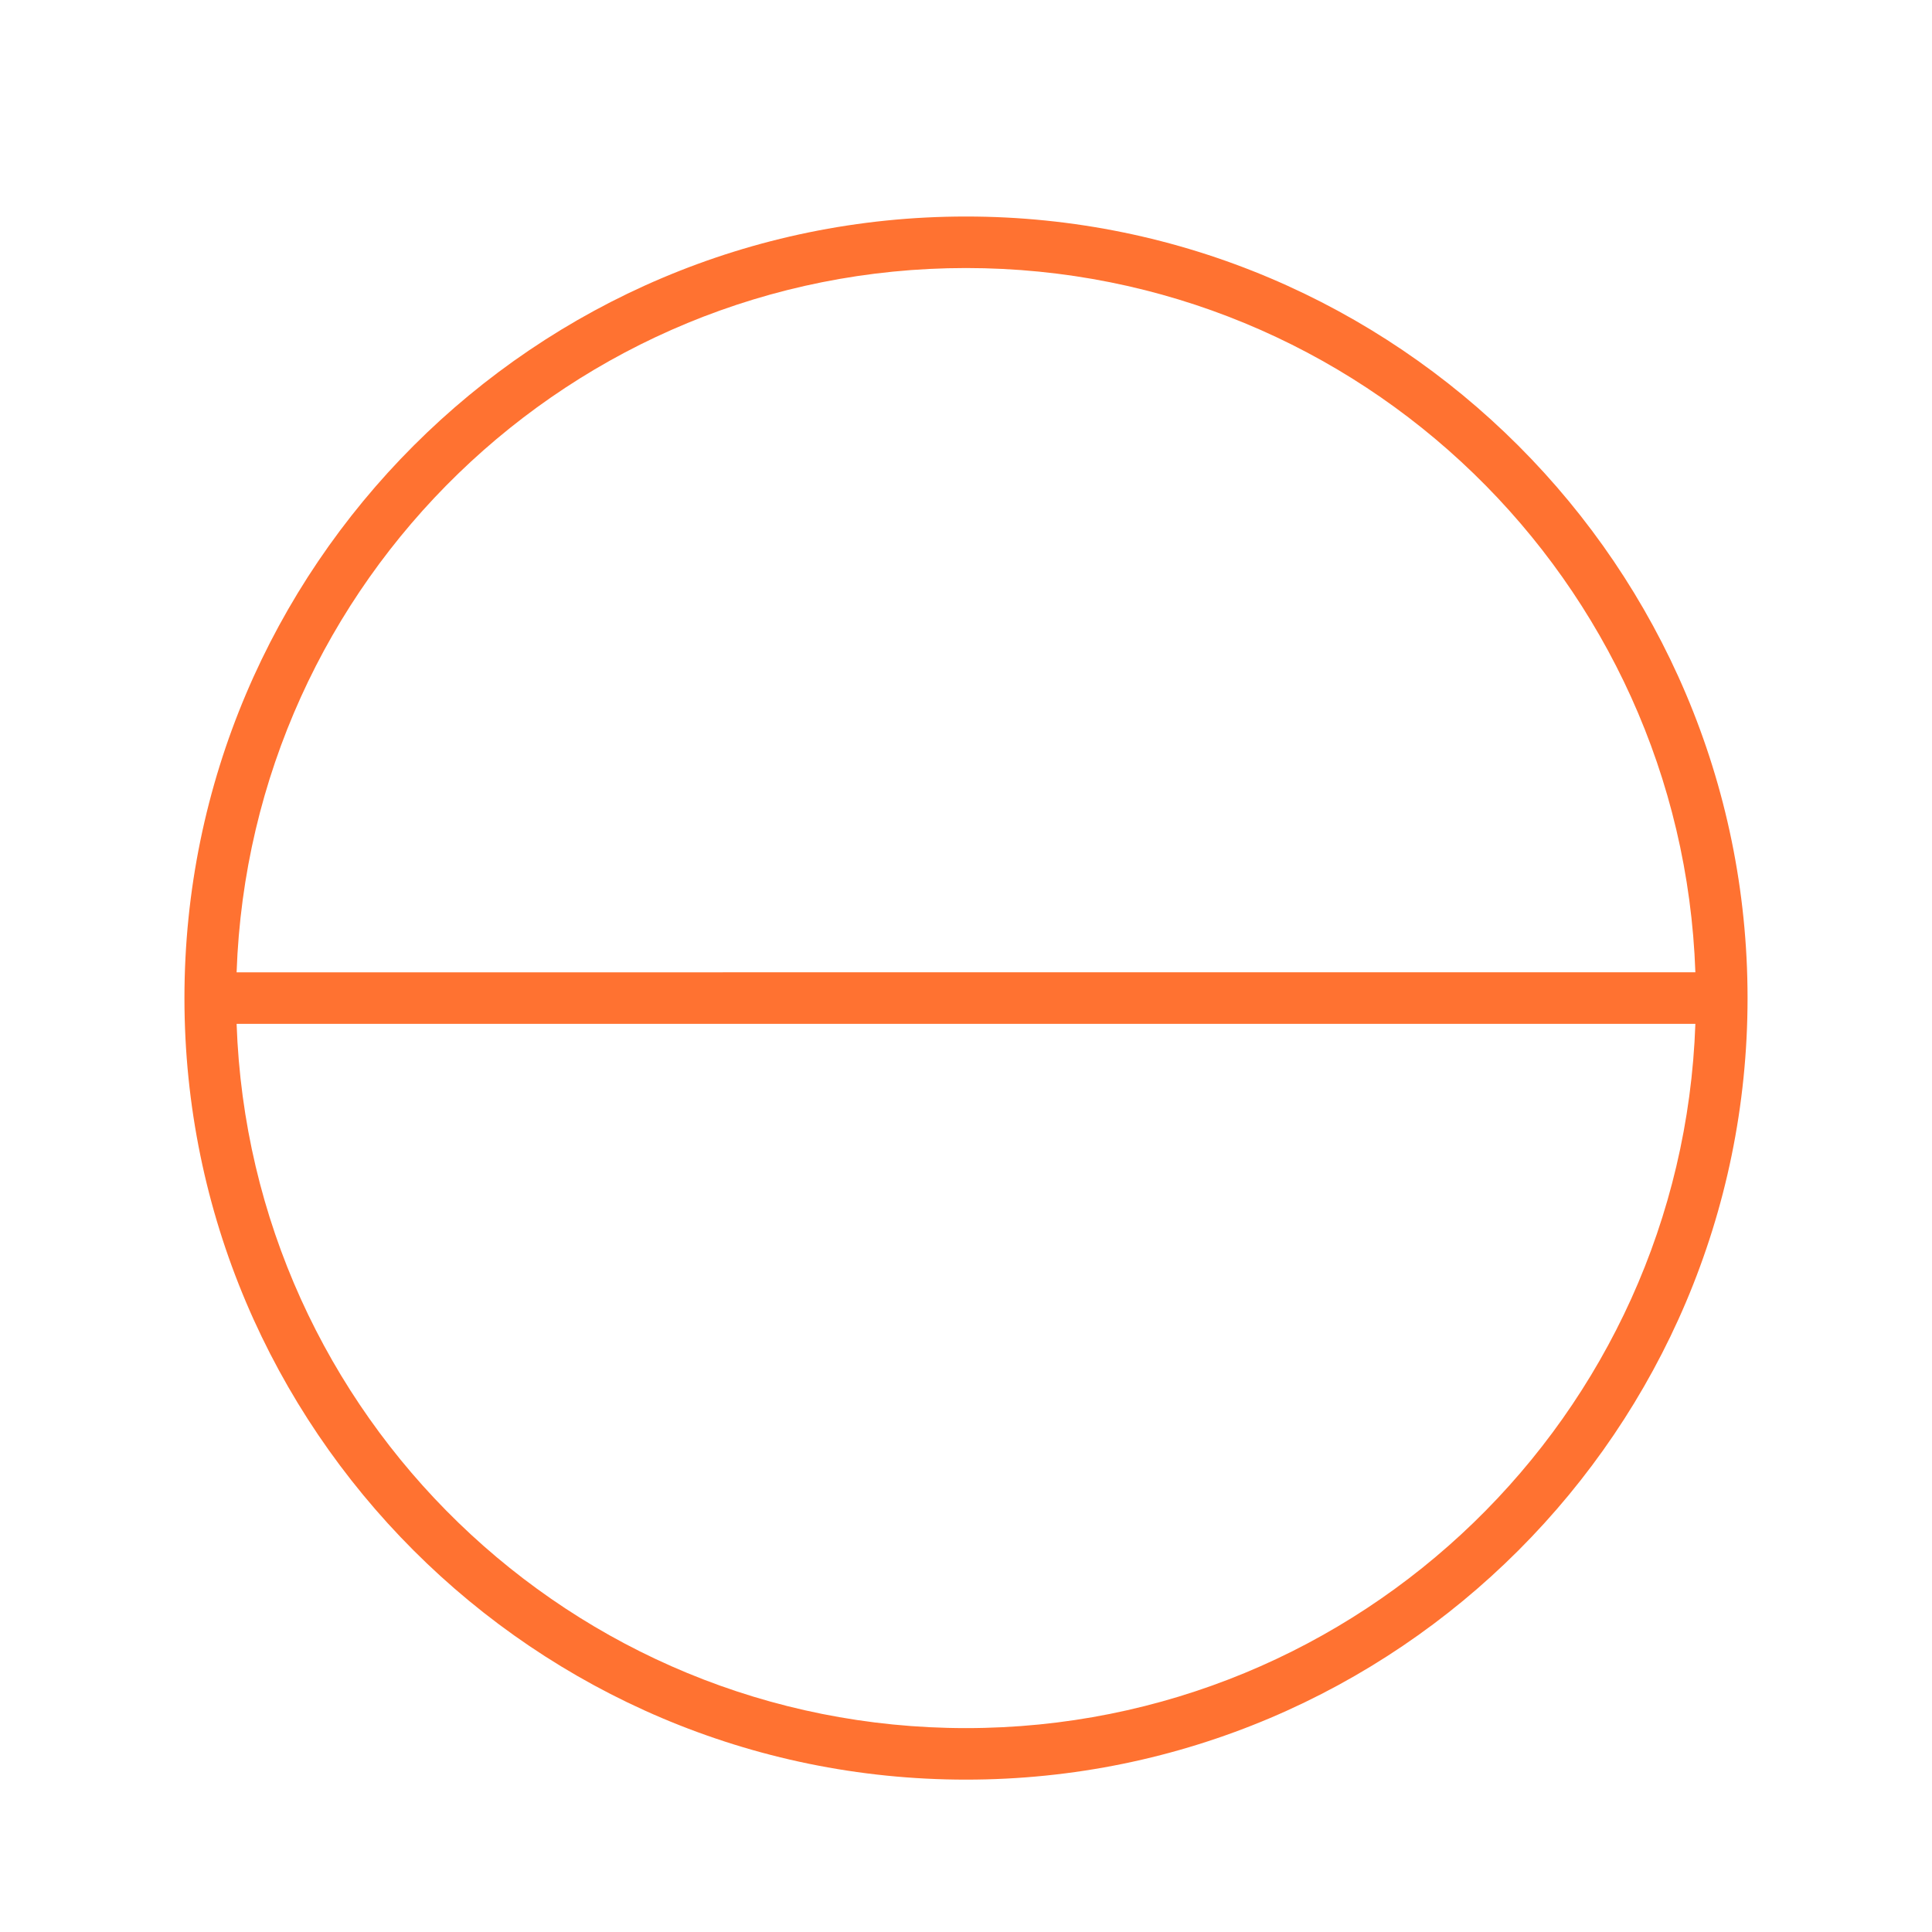 <?xml version="1.0" encoding="utf-8"?>
<!-- Generator: Adobe Illustrator 16.0.4, SVG Export Plug-In . SVG Version: 6.00 Build 0)  -->
<!DOCTYPE svg PUBLIC "-//W3C//DTD SVG 1.1//EN" "http://www.w3.org/Graphics/SVG/1.1/DTD/svg11.dtd">
<svg version="1.1" id="Layer_1" xmlns="http://www.w3.org/2000/svg" xmlns:xlink="http://www.w3.org/1999/xlink" x="0px" y="0px"
	 width="75px" height="75px" viewBox="0 0 75 75" enable-background="new 0 0 75 75" xml:space="preserve">
<path fill="#FF7231" d="M37.5,8.405c-16.73,0-30.34,13.61-30.34,30.34c0,16.729,13.61,30.34,30.34,30.34
	c16.729,0,30.34-13.611,30.34-30.34C67.839,22.015,54.228,8.405,37.5,8.405z M37.5,10.405c15.316,0,27.787,12.151,28.314,27.34
	H9.185C9.712,22.556,22.181,10.405,37.5,10.405z M37.5,67.085c-15.318,0-27.788-12.152-28.315-27.34h56.629
	C65.287,54.933,52.816,67.085,37.5,67.085z"/>
</svg>
